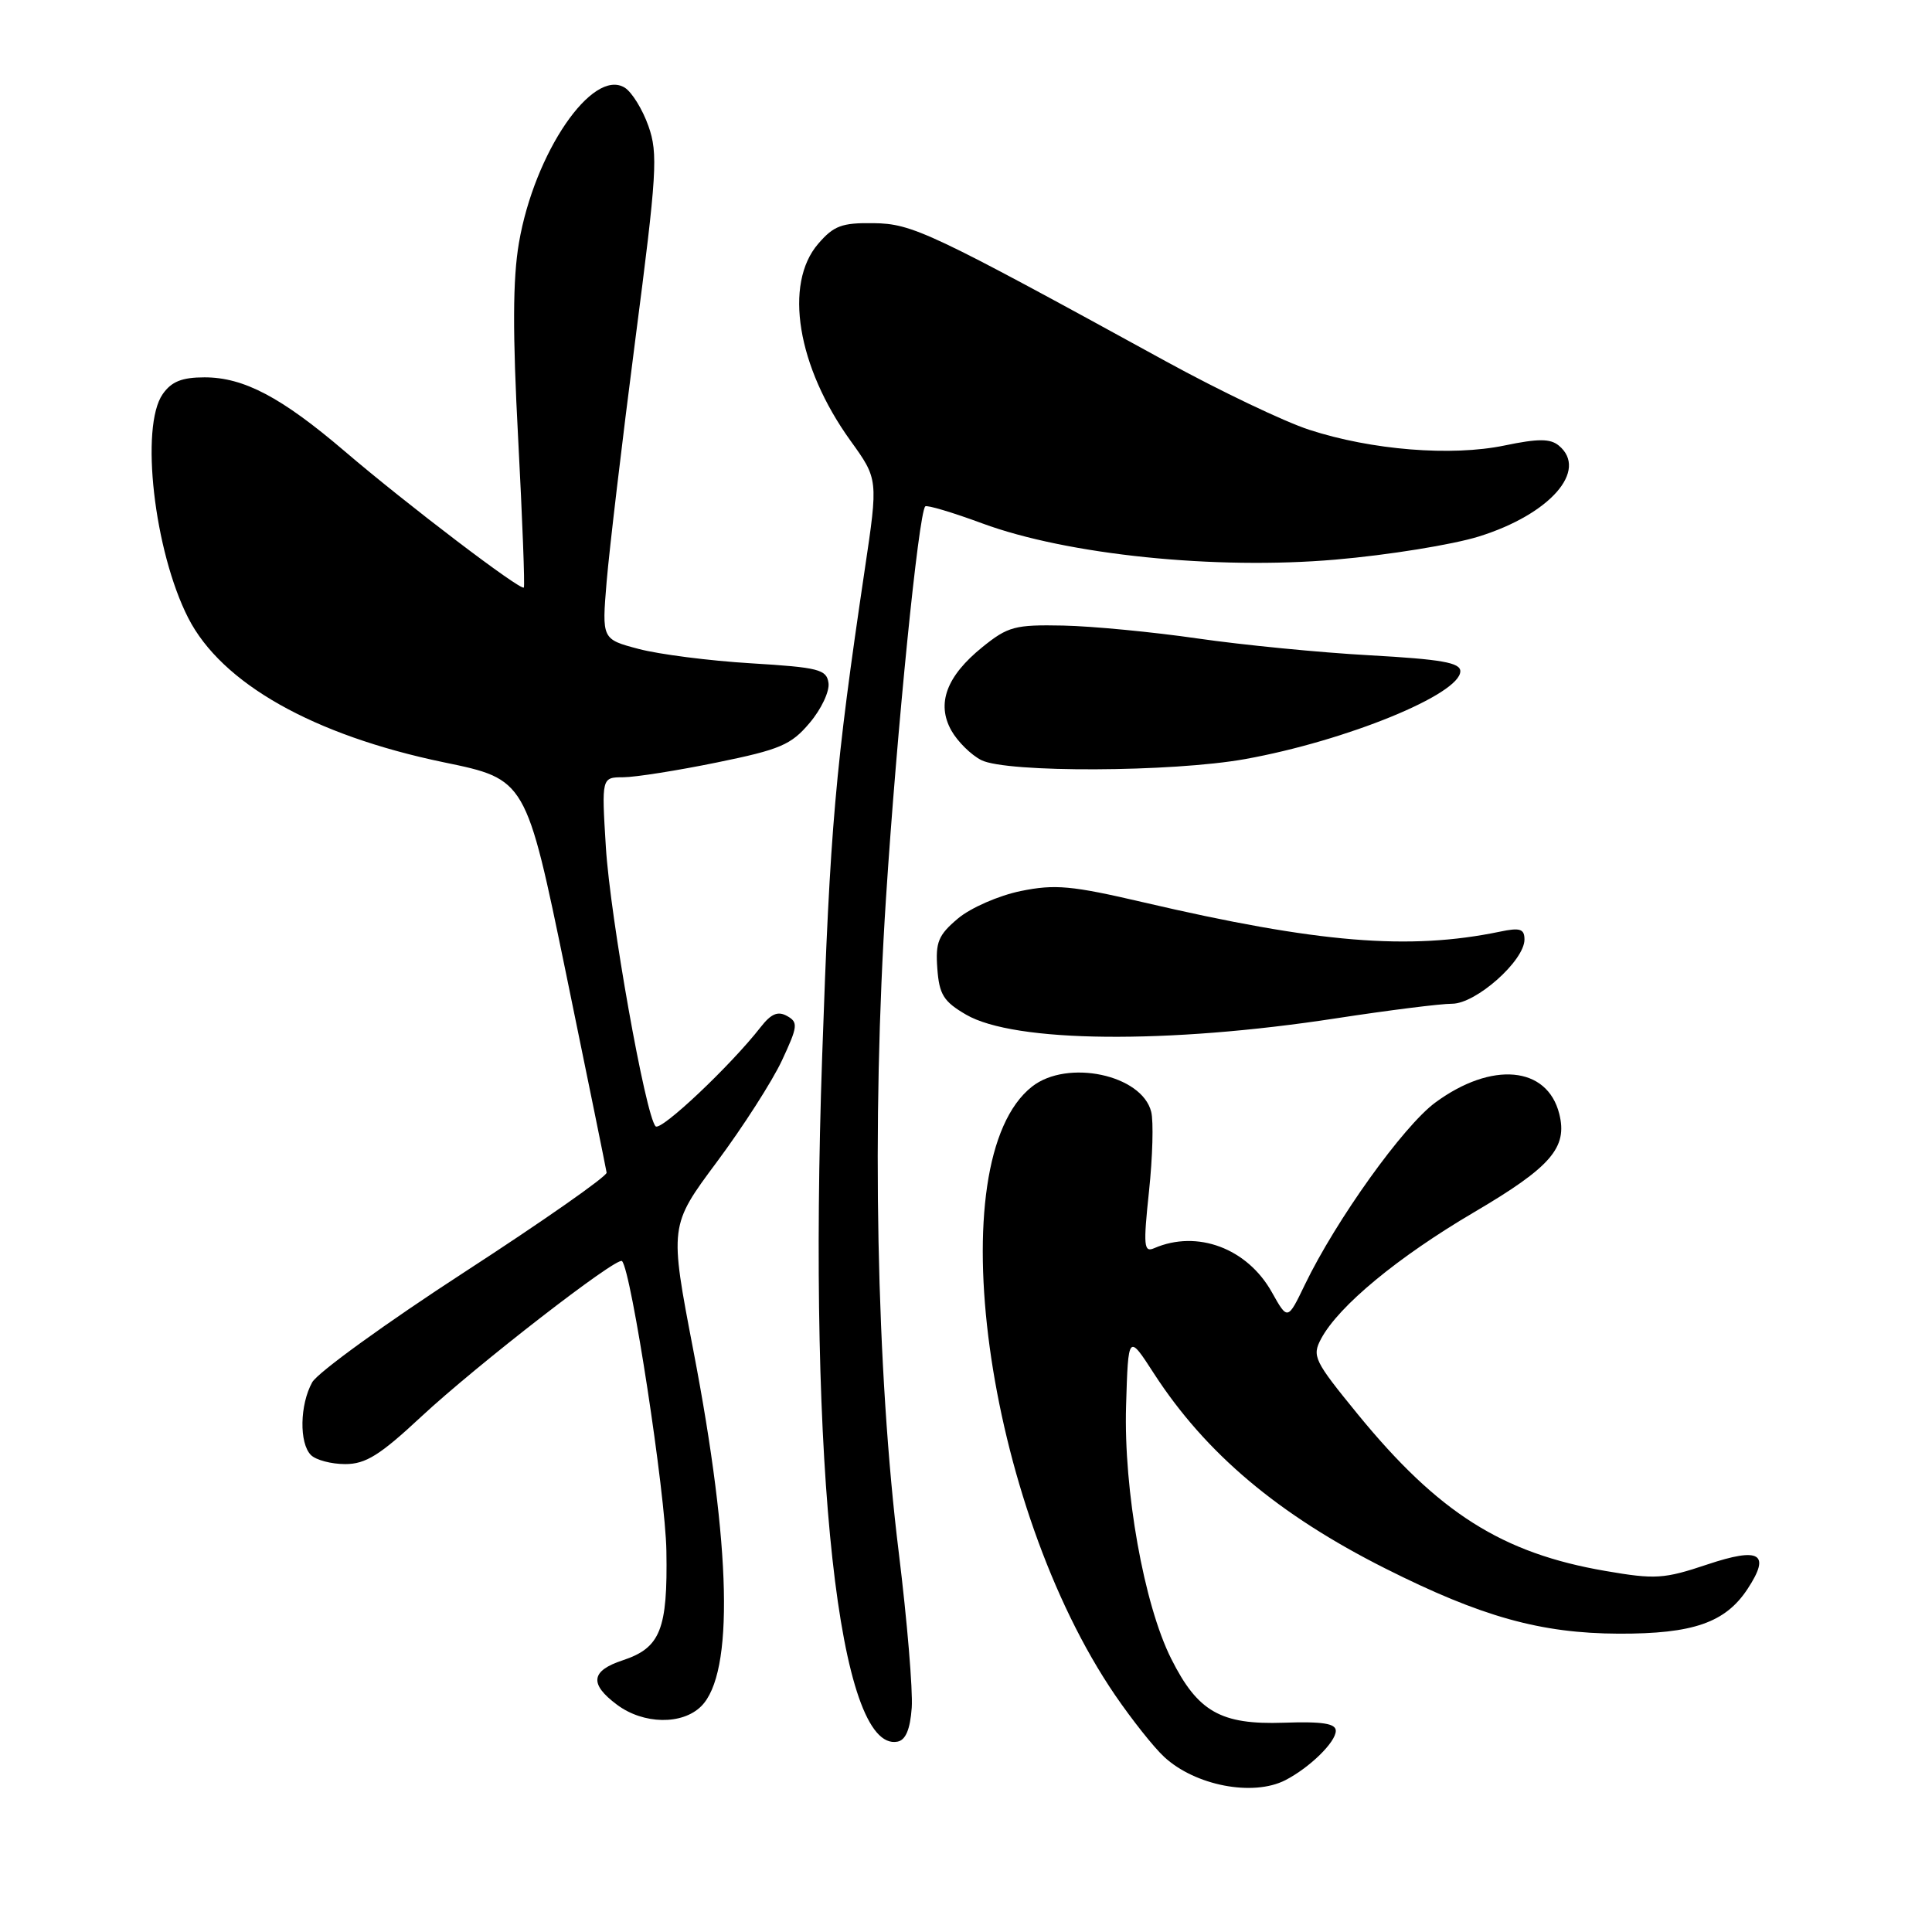 <?xml version="1.0" encoding="UTF-8" standalone="no"?>
<!DOCTYPE svg PUBLIC "-//W3C//DTD SVG 1.1//EN" "http://www.w3.org/Graphics/SVG/1.1/DTD/svg11.dtd" >
<svg xmlns="http://www.w3.org/2000/svg" xmlns:xlink="http://www.w3.org/1999/xlink" version="1.1" viewBox="0 0 256 256">
 <g >
 <path fill="currentColor"
d=" M 170.32 235.88 C 173.55 234.21 177.00 230.84 177.00 229.34 C 177.00 228.37 175.24 228.09 170.08 228.27 C 161.76 228.55 158.71 226.82 155.19 219.79 C 151.58 212.61 148.88 197.46 149.21 186.29 C 149.50 176.73 149.50 176.73 152.91 182.01 C 159.76 192.58 169.39 200.70 183.56 207.83 C 196.28 214.23 204.14 216.43 214.50 216.47 C 224.35 216.50 228.63 215.01 231.57 210.53 C 234.65 205.84 233.21 204.97 226.23 207.30 C 220.49 209.22 219.35 209.30 212.73 208.16 C 199.04 205.81 190.60 200.47 179.90 187.38 C 174.12 180.30 173.82 179.70 175.06 177.38 C 177.38 173.05 185.22 166.57 195.30 160.64 C 205.51 154.64 207.74 152.07 206.61 147.59 C 205.02 141.26 197.67 140.59 190.19 146.09 C 185.95 149.21 177.04 161.65 172.90 170.23 C 170.62 174.96 170.62 174.96 168.53 171.23 C 165.27 165.40 158.64 162.92 152.94 165.39 C 151.56 165.99 151.48 165.12 152.25 157.84 C 152.73 153.31 152.86 148.58 152.54 147.32 C 151.31 142.40 141.42 140.31 136.75 143.98 C 124.32 153.76 130.55 199.41 147.76 224.62 C 149.97 227.85 152.89 231.54 154.26 232.80 C 158.37 236.61 166.03 238.08 170.32 235.88 Z  M 120.81 226.28 C 120.97 223.97 120.20 214.75 119.10 205.79 C 116.12 181.70 115.47 148.69 117.40 119.00 C 118.85 96.63 121.71 68.08 122.60 67.10 C 122.80 66.88 126.20 67.89 130.15 69.35 C 141.44 73.52 161.05 75.53 176.97 74.15 C 183.94 73.55 192.48 72.17 195.95 71.09 C 205.37 68.16 210.51 62.32 206.55 59.04 C 205.42 58.11 203.82 58.10 199.36 59.03 C 192.33 60.49 181.74 59.64 173.49 56.95 C 170.18 55.88 161.63 51.79 154.49 47.88 C 123.16 30.70 120.91 29.64 115.74 29.57 C 111.55 29.51 110.47 29.91 108.41 32.31 C 103.84 37.62 105.63 48.58 112.69 58.39 C 116.37 63.50 116.37 63.50 114.58 75.50 C 110.67 101.81 109.98 109.70 108.94 140.00 C 107.04 194.93 111.14 232.25 118.91 230.78 C 120.00 230.58 120.60 229.17 120.81 226.28 Z  M 92.92 226.08 C 97.27 221.73 96.90 205.08 91.88 178.98 C 88.70 162.42 88.70 162.42 94.99 153.96 C 98.45 149.31 102.33 143.26 103.61 140.52 C 105.72 136.00 105.78 135.46 104.30 134.63 C 103.07 133.94 102.18 134.32 100.79 136.10 C 96.80 141.22 87.55 149.95 86.87 149.24 C 85.54 147.87 80.86 121.61 80.28 112.25 C 79.71 103.00 79.71 103.00 82.60 102.99 C 84.20 102.98 89.78 102.10 95.00 101.03 C 103.38 99.32 104.83 98.70 107.28 95.79 C 108.82 93.98 109.94 91.60 109.78 90.50 C 109.53 88.70 108.50 88.44 99.50 87.89 C 94.00 87.56 87.31 86.70 84.63 85.99 C 79.75 84.70 79.75 84.70 80.38 77.10 C 80.73 72.92 82.43 58.52 84.17 45.10 C 87.05 22.94 87.21 20.34 85.92 16.70 C 85.14 14.49 83.73 12.21 82.79 11.62 C 78.51 8.96 70.80 20.25 68.76 32.19 C 67.94 36.98 67.91 44.07 68.66 58.14 C 69.22 68.79 69.56 77.66 69.41 77.85 C 69.03 78.33 53.90 66.83 45.67 59.79 C 37.28 52.63 32.30 50.00 27.10 50.00 C 24.11 50.00 22.72 50.56 21.56 52.22 C 18.54 56.53 20.42 73.02 24.94 81.88 C 29.37 90.56 41.52 97.42 58.81 101.01 C 69.70 103.26 69.70 103.26 74.98 128.88 C 77.88 142.97 80.31 154.90 80.38 155.38 C 80.44 155.86 71.99 161.78 61.59 168.53 C 51.18 175.29 42.09 181.87 41.37 183.16 C 39.72 186.12 39.63 191.23 41.20 192.80 C 41.86 193.46 43.90 194.00 45.74 194.00 C 48.45 194.00 50.33 192.83 55.79 187.74 C 63.08 180.95 81.78 166.44 82.42 167.10 C 83.65 168.36 88.18 197.91 88.30 205.50 C 88.48 215.92 87.51 218.35 82.51 220.00 C 78.29 221.39 78.06 223.13 81.75 225.88 C 85.25 228.50 90.41 228.59 92.92 226.08 Z  M 177.06 134.93 C 183.97 133.87 190.88 133.00 192.41 133.00 C 195.58 133.00 202.00 127.30 202.00 124.49 C 202.00 123.08 201.41 122.89 198.75 123.45 C 186.70 125.95 174.66 124.96 151.50 119.56 C 141.98 117.34 139.79 117.14 135.24 118.07 C 132.33 118.67 128.62 120.29 126.94 121.70 C 124.33 123.90 123.94 124.84 124.20 128.33 C 124.45 131.78 125.03 132.71 128.00 134.44 C 134.38 138.17 154.68 138.37 177.06 134.93 Z  M 165.00 100.58 C 178.40 98.16 193.50 91.99 193.50 88.94 C 193.50 87.80 190.99 87.36 181.50 86.83 C 174.90 86.47 164.64 85.46 158.69 84.60 C 152.75 83.74 144.73 82.97 140.88 82.89 C 134.50 82.76 133.56 83.01 130.19 85.73 C 125.41 89.59 124.06 93.23 126.06 96.80 C 126.89 98.27 128.67 100.03 130.03 100.72 C 133.37 102.41 155.34 102.32 165.00 100.58 Z "/>
</g>
</svg>
